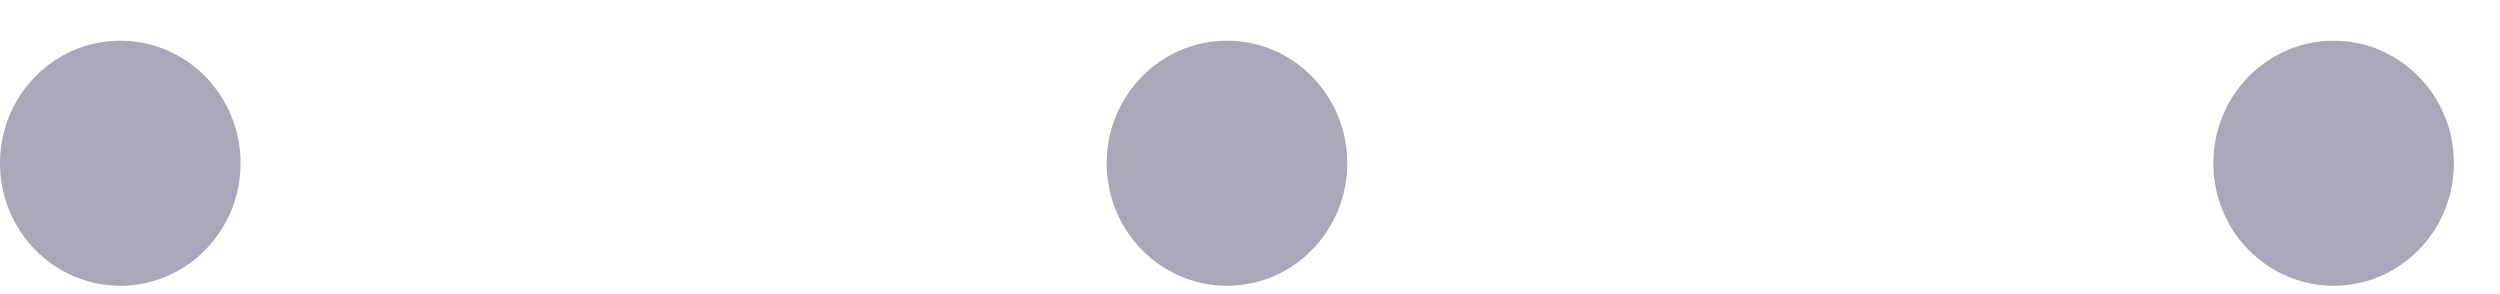 <svg width="51" height="6" viewBox="0 0 51 6" fill="none" xmlns="http://www.w3.org/2000/svg">
<g opacity="0.5">
<path d="M4.908 3.33C4.908 4.71 3.809 5.83 2.454 5.83C1.099 5.83 0 4.71 0 3.33C0 1.949 1.099 0.83 2.454 0.83C3.809 0.83 4.908 1.949 4.908 3.33Z" fill="#554F71"/>
<path d="M27.484 3.33C27.484 4.71 26.385 5.83 25.03 5.83C23.675 5.83 22.576 4.71 22.576 3.33C22.576 1.949 23.675 0.83 25.03 0.83C26.385 0.83 27.484 1.949 27.484 3.33Z" fill="#554F71"/>
<path d="M50.06 3.33C50.06 4.71 48.962 5.83 47.606 5.83C46.251 5.83 45.152 4.71 45.152 3.33C45.152 1.949 46.251 0.83 47.606 0.83C48.962 0.83 50.06 1.949 50.06 3.33Z" fill="#554F71"/>
</g>
</svg>
